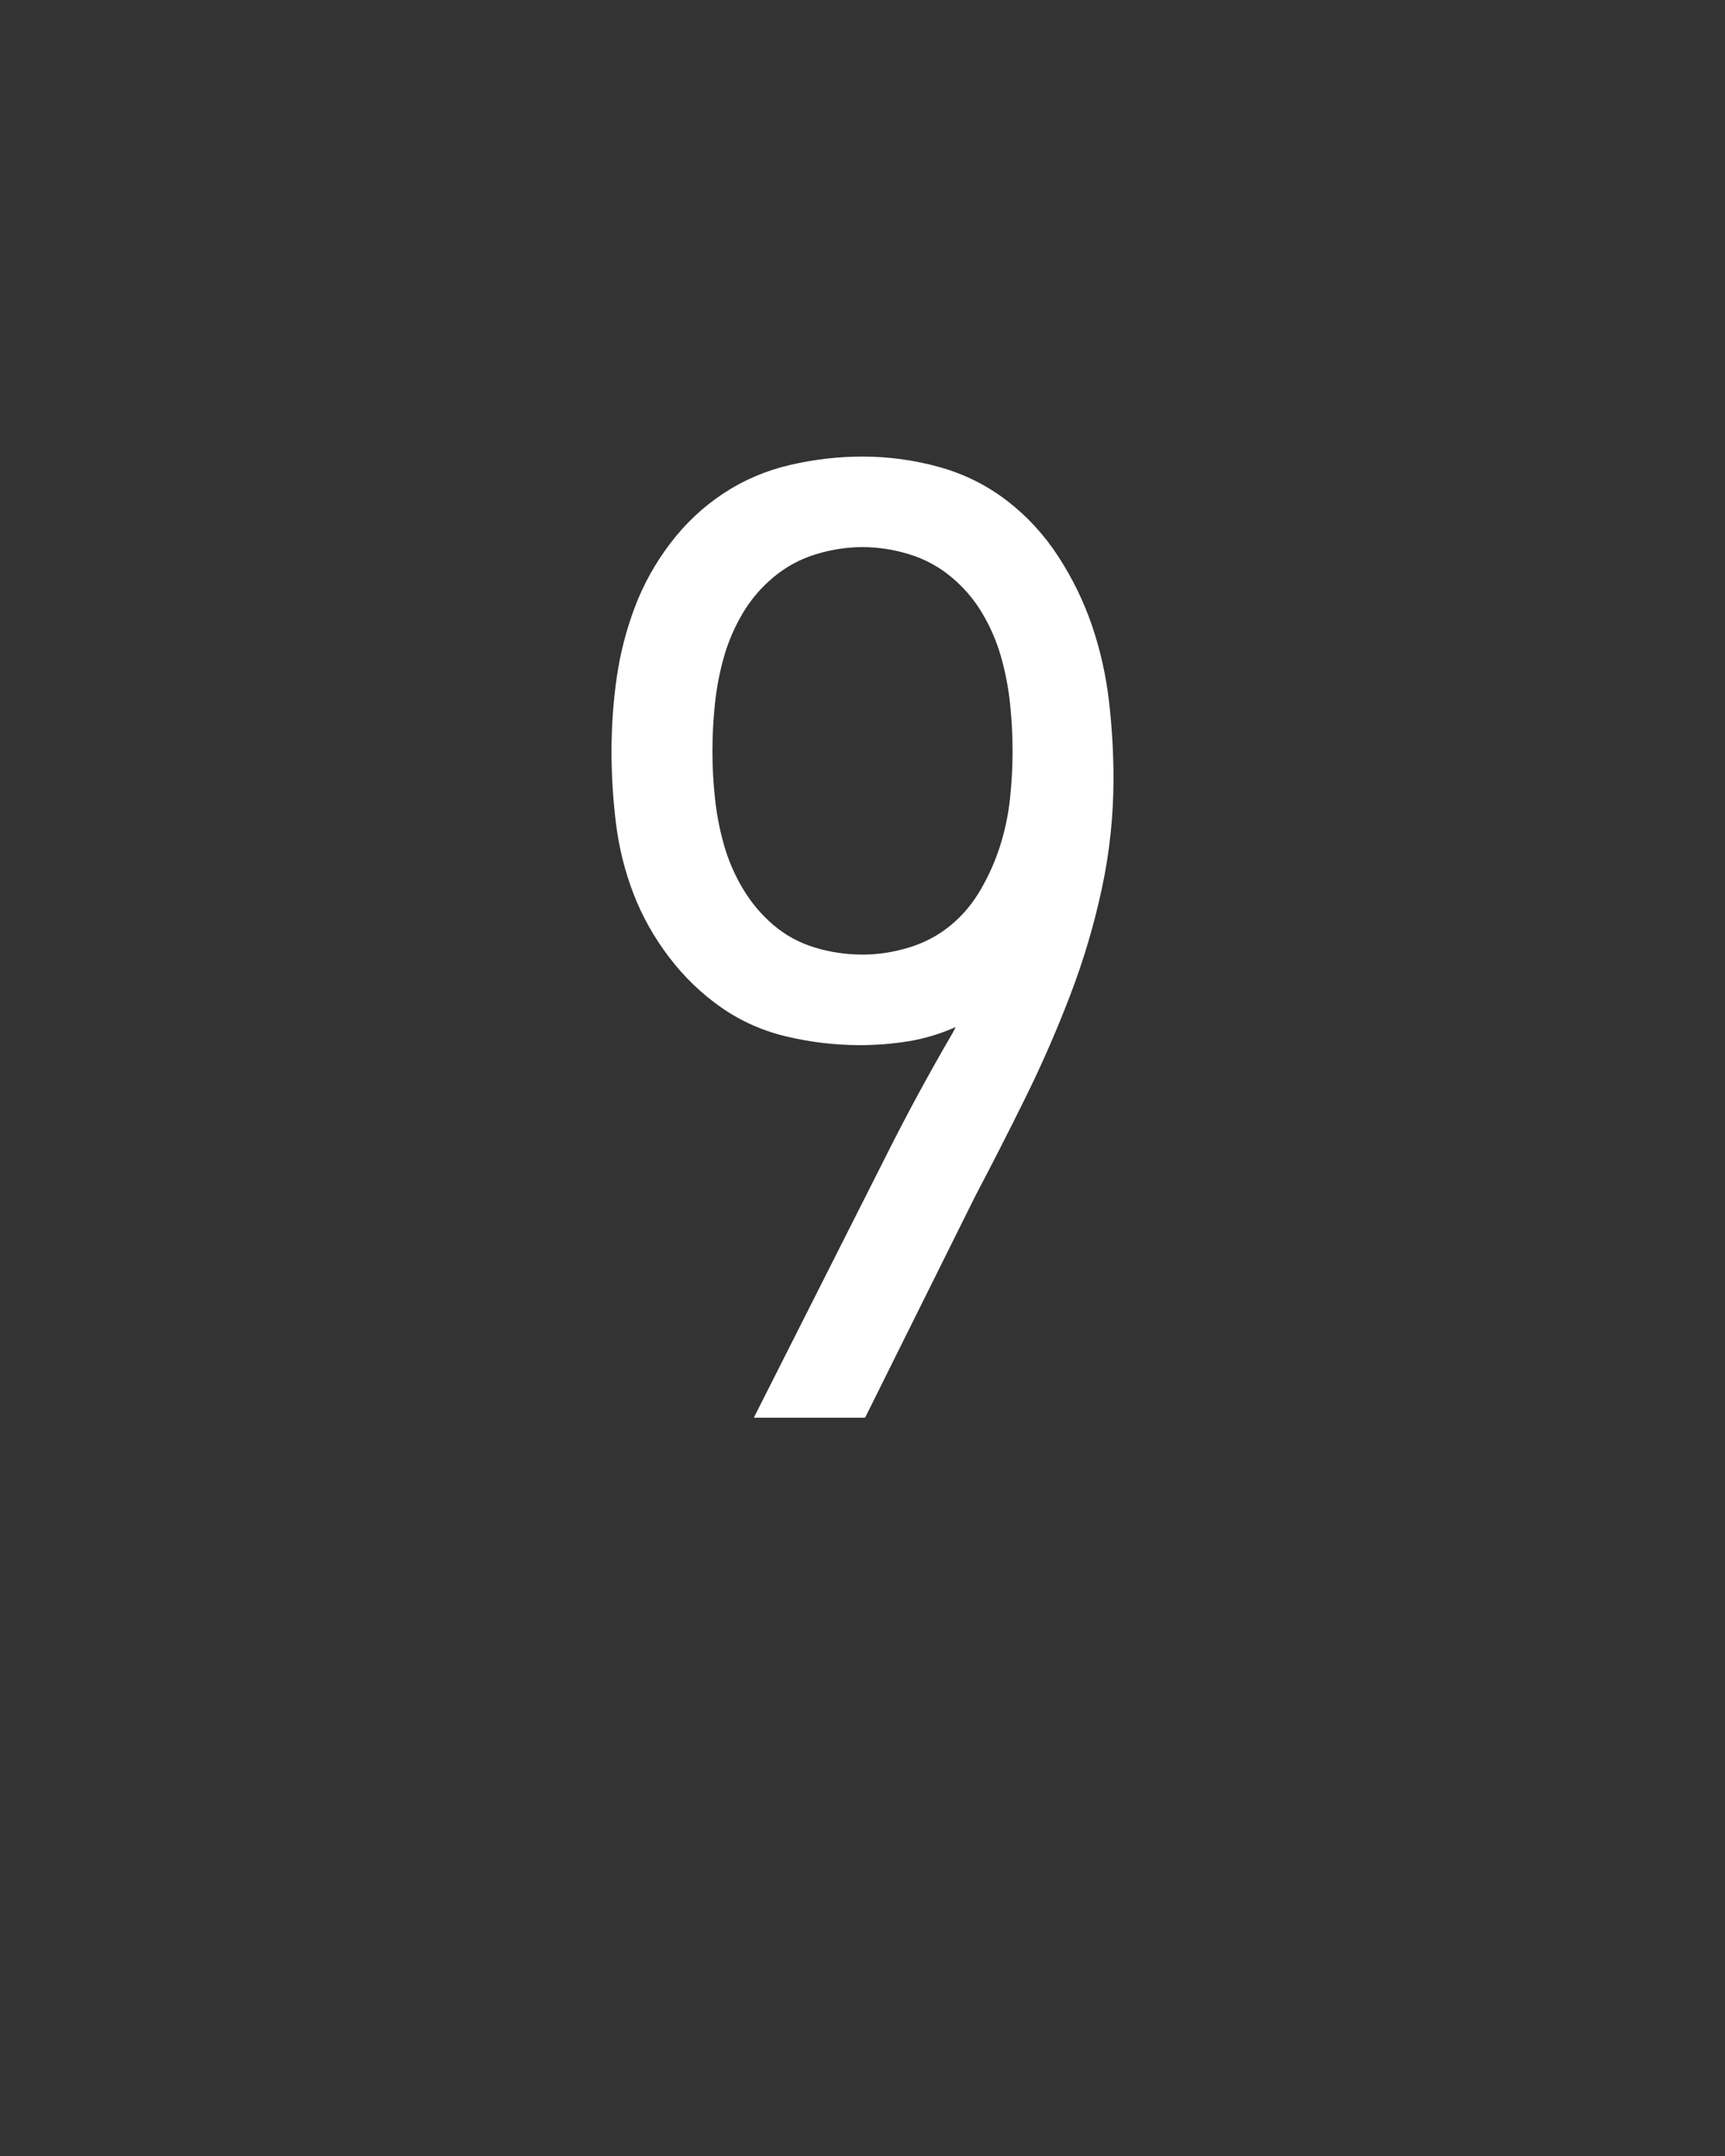 <svg xmlns="http://www.w3.org/2000/svg" height="160" viewBox="0 0 128 160" width="128"><rect x="0" y="0" width="128" height="160" fill="#333333" stroke="none"/><defs><path d="M 252 0 L 166 0 L 268 -202 C 276 -218 284.333 -234 293 -250 C 301.667 -266 310.667 -282 320 -298 L 321 -300 C 321 -300 321 -300 321 -300 C 321 -300 321 -300 321 -300 L 322 -302 C 310 -296.667 297.833 -293 285.5 -291 C 273.167 -289 260.667 -288 248 -288 C 229.333 -288 210.667 -290.167 192 -294.5 C 173.333 -298.833 156.333 -306.333 141 -317 C 125.667 -327.667 112.167 -340.667 100.5 -356 C 88.833 -371.333 79.667 -387.667 73 -405 C 66.333 -422.333 61.833 -440.333 59.5 -459 C 57.167 -477.667 56 -496.333 56 -515 C 56 -534.333 57.333 -553.333 60 -572 C 62.667 -590.667 67.333 -608.833 74 -626.5 C 80.667 -644.167 89.833 -660.667 101.5 -676 C 113.167 -691.333 126.833 -704.167 142.5 -714.5 C 158.167 -724.833 175.333 -732.167 194 -736.5 C 212.667 -740.833 231.333 -743 250 -743 C 270 -743 289.667 -740.333 309 -735 C 328.333 -729.667 345.833 -721 361.5 -709 C 377.167 -697 390.5 -682.5 401.5 -665.5 C 412.5 -648.5 421.167 -630.667 427.5 -612 C 433.833 -593.333 438.167 -574 440.5 -554 C 442.833 -534 444 -514 444 -494 C 444 -465.333 441 -437 435 -409 C 429 -381 420.833 -353.5 410.5 -326.5 C 400.167 -299.5 388.667 -273.167 376 -247.5 C 363.333 -221.833 350.333 -196.333 337 -171 Z M 250 -358 C 262 -358 274 -359.833 286 -363.5 C 298 -367.167 308.667 -372.833 318 -380.5 C 327.333 -388.167 335.167 -397.5 341.5 -408.5 C 347.833 -419.5 352.833 -430.833 356.5 -442.5 C 360.167 -454.167 362.667 -466.167 364 -478.5 C 365.333 -490.833 366 -503 366 -515 C 366 -527.667 365.333 -540.167 364 -552.5 C 362.667 -564.833 360.333 -576.833 357 -588.5 C 353.667 -600.167 348.833 -611.333 342.5 -622 C 336.167 -632.667 328.167 -642 318.5 -650 C 308.833 -658 298 -663.833 286 -667.5 C 274 -671.167 262 -673 250 -673 C 238 -673 226 -671.167 214 -667.5 C 202 -663.833 191.167 -658 181.5 -650 C 171.833 -642 163.833 -632.667 157.5 -622 C 151.167 -611.333 146.333 -600.167 143 -588.5 C 139.667 -576.833 137.333 -564.833 136 -552.5 C 134.667 -540.167 134 -527.667 134 -515 C 134 -503 134.667 -490.833 136 -478.5 C 137.333 -466.167 139.667 -454.167 143 -442.5 C 146.333 -430.833 151.167 -419.667 157.5 -409 C 163.833 -398.333 171.667 -389 181 -381 C 190.333 -373 201 -367.167 213 -363.5 C 225 -359.833 237.333 -358 250 -358 Z " id="path1"/></defs><g><g fill="#ffffff" transform="translate(40 105.21) rotate(0)"><use href="#path1" transform="translate(0 0) scale(0.096)"/></g></g></svg>